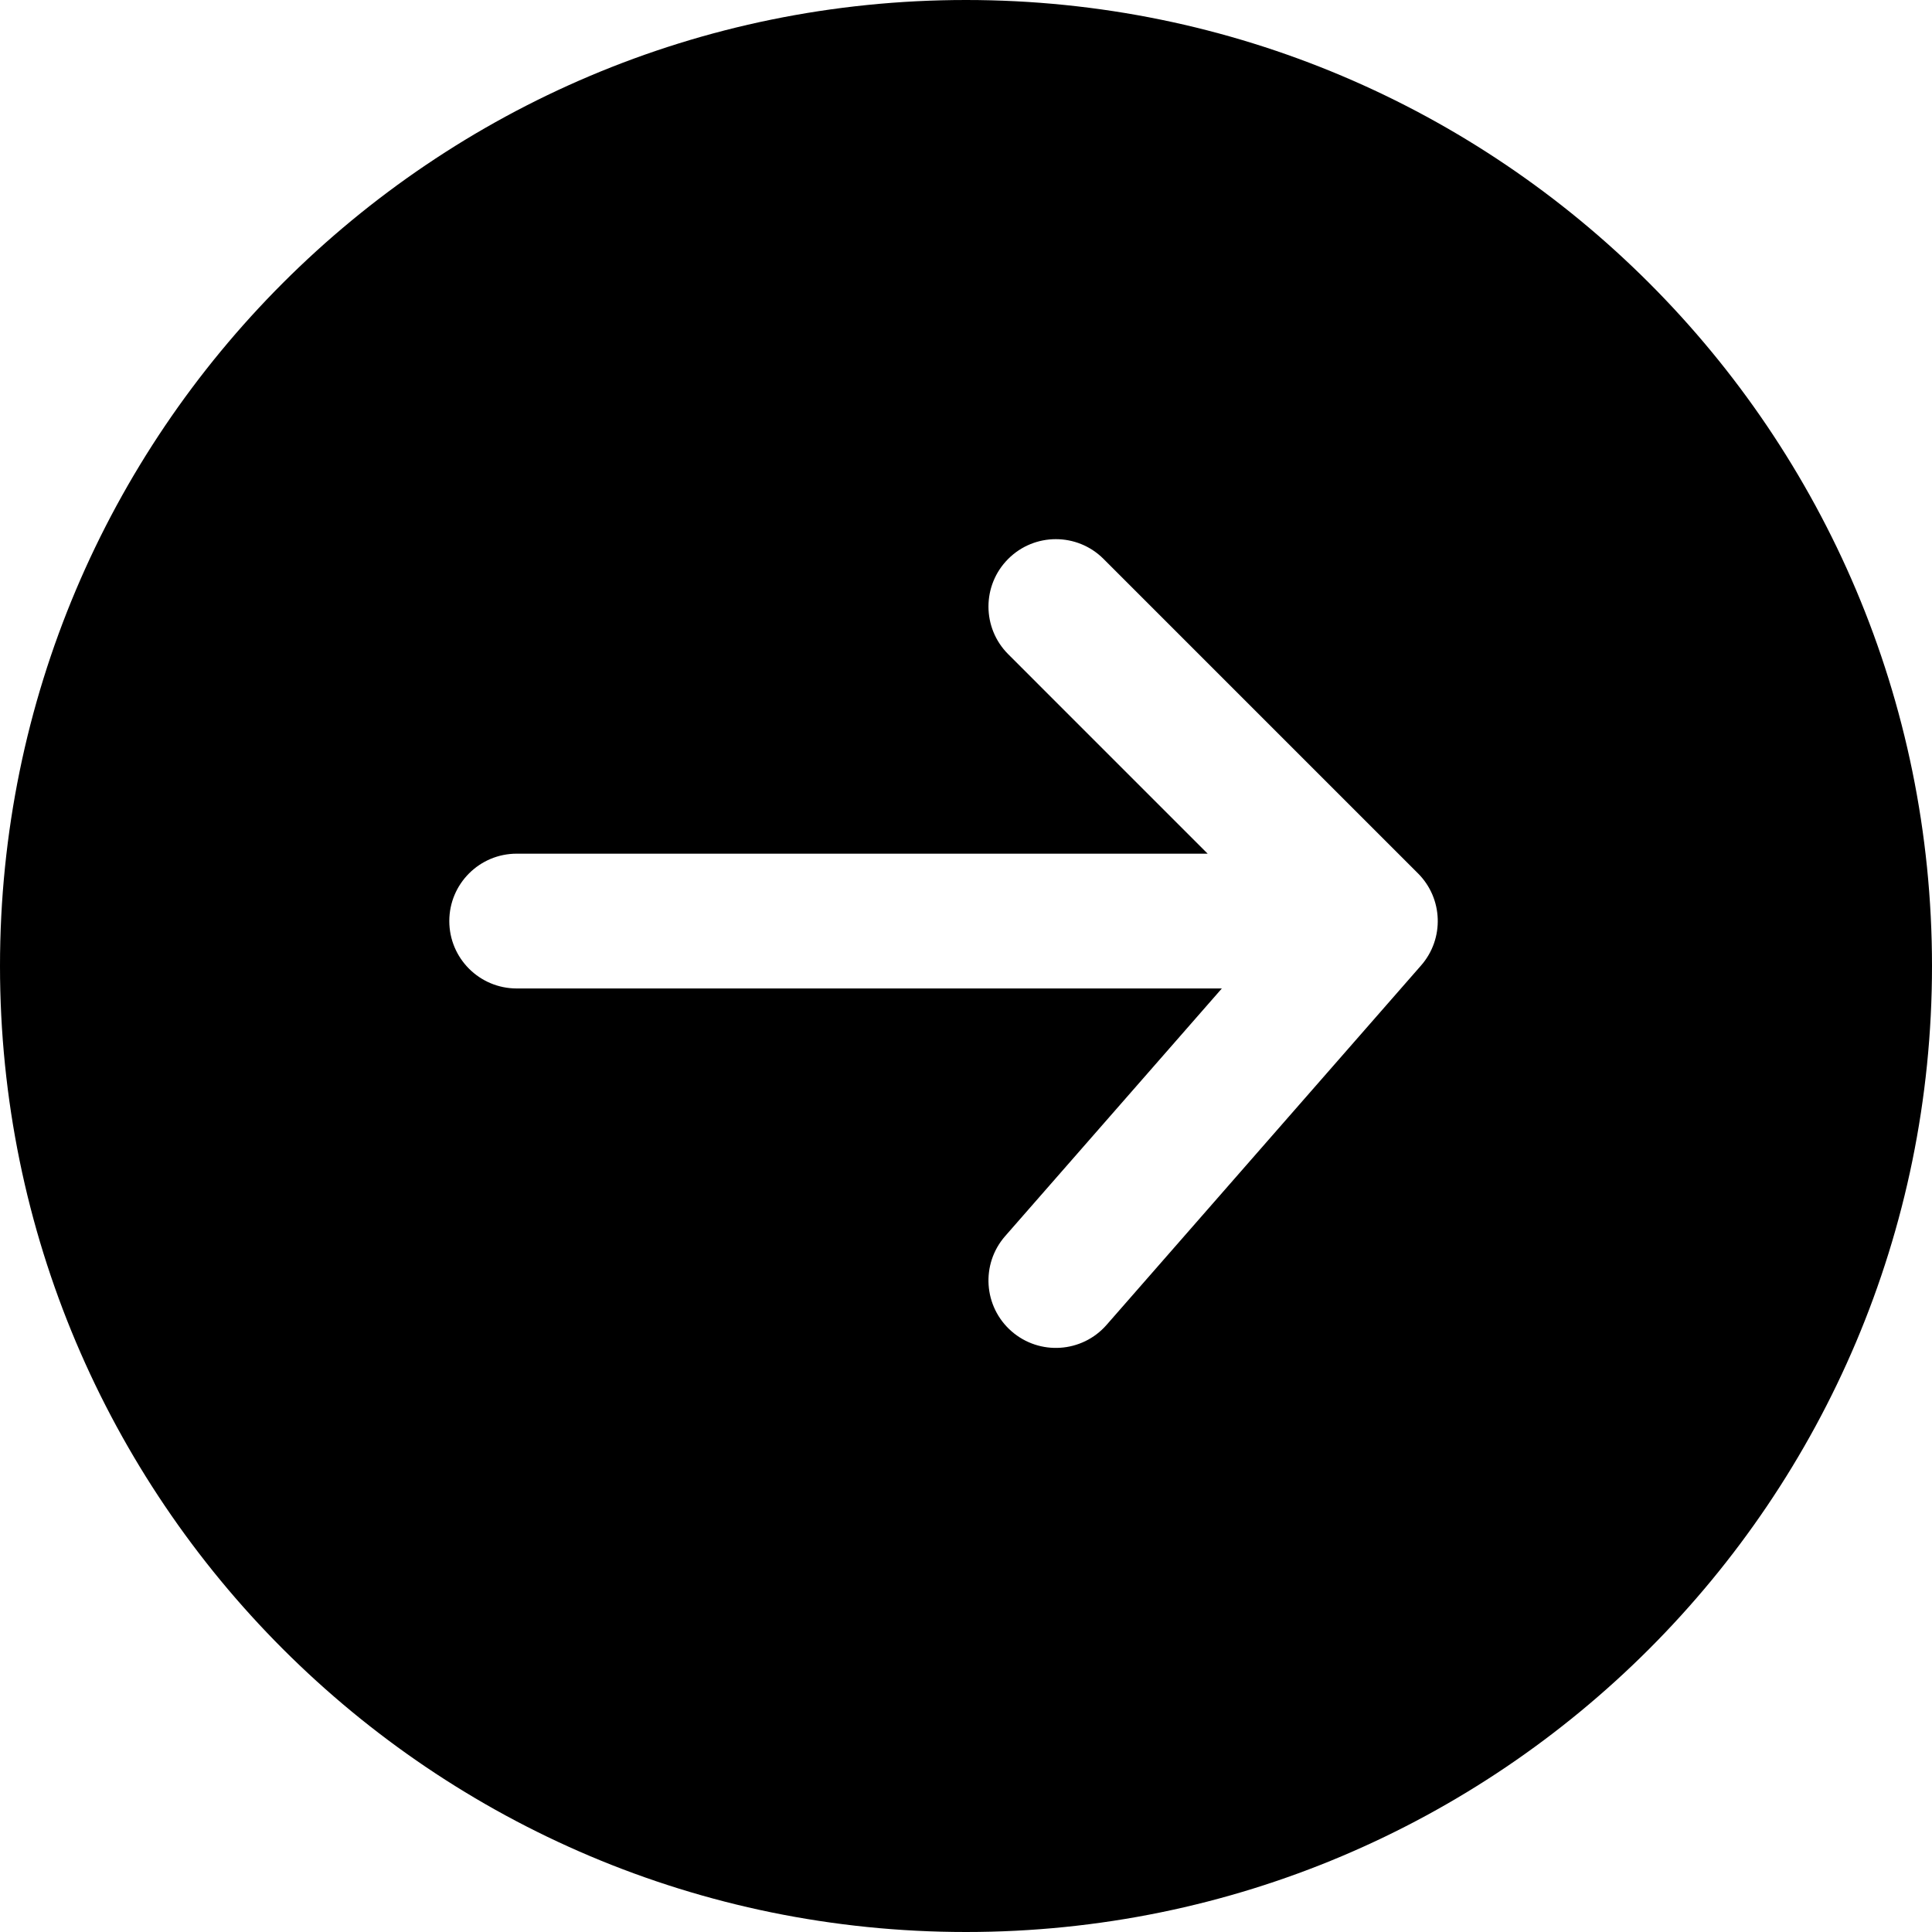 <svg xmlns="http://www.w3.org/2000/svg" width="230" height="230" viewBox="0 0 230 230">
  <defs>
    <filter id="fl-a">
      <feColorMatrix in="SourceGraphic" values="0 0 0 0 0.847 0 0 0 0 0.847 0 0 0 0 0.847 0 0 0 1 0"/>
    </filter>
  </defs>
  <g fill="none" fill-rule="evenodd" filter="url(#fl-a)" transform="translate(-605 -914)">
    <path fill="#000" d="M0,115 C0,51.487 51.487,0 115,0 C178.513,0 230,51.487 230,115 C230,178.513 178.513,230 115,230 C51.487,230 0,178.513 0,115 Z M131.371,66.536 C128.237,63.403 123.158,63.403 120.025,66.536 C116.891,69.669 116.891,74.749 120.025,77.883 L143.769,101.628 L61.512,101.628 C57.081,101.628 53.488,105.22 53.488,109.651 C53.488,114.082 57.081,117.674 61.512,117.674 L145.458,117.674 L119.66,147.158 C116.742,150.493 117.08,155.562 120.414,158.48 C123.749,161.398 128.818,161.06 131.735,157.725 L169.177,114.935 C171.959,111.755 171.799,106.965 168.813,103.978 L131.371,66.536 Z" transform="translate(605 914)"/>
  </g>
</svg>
